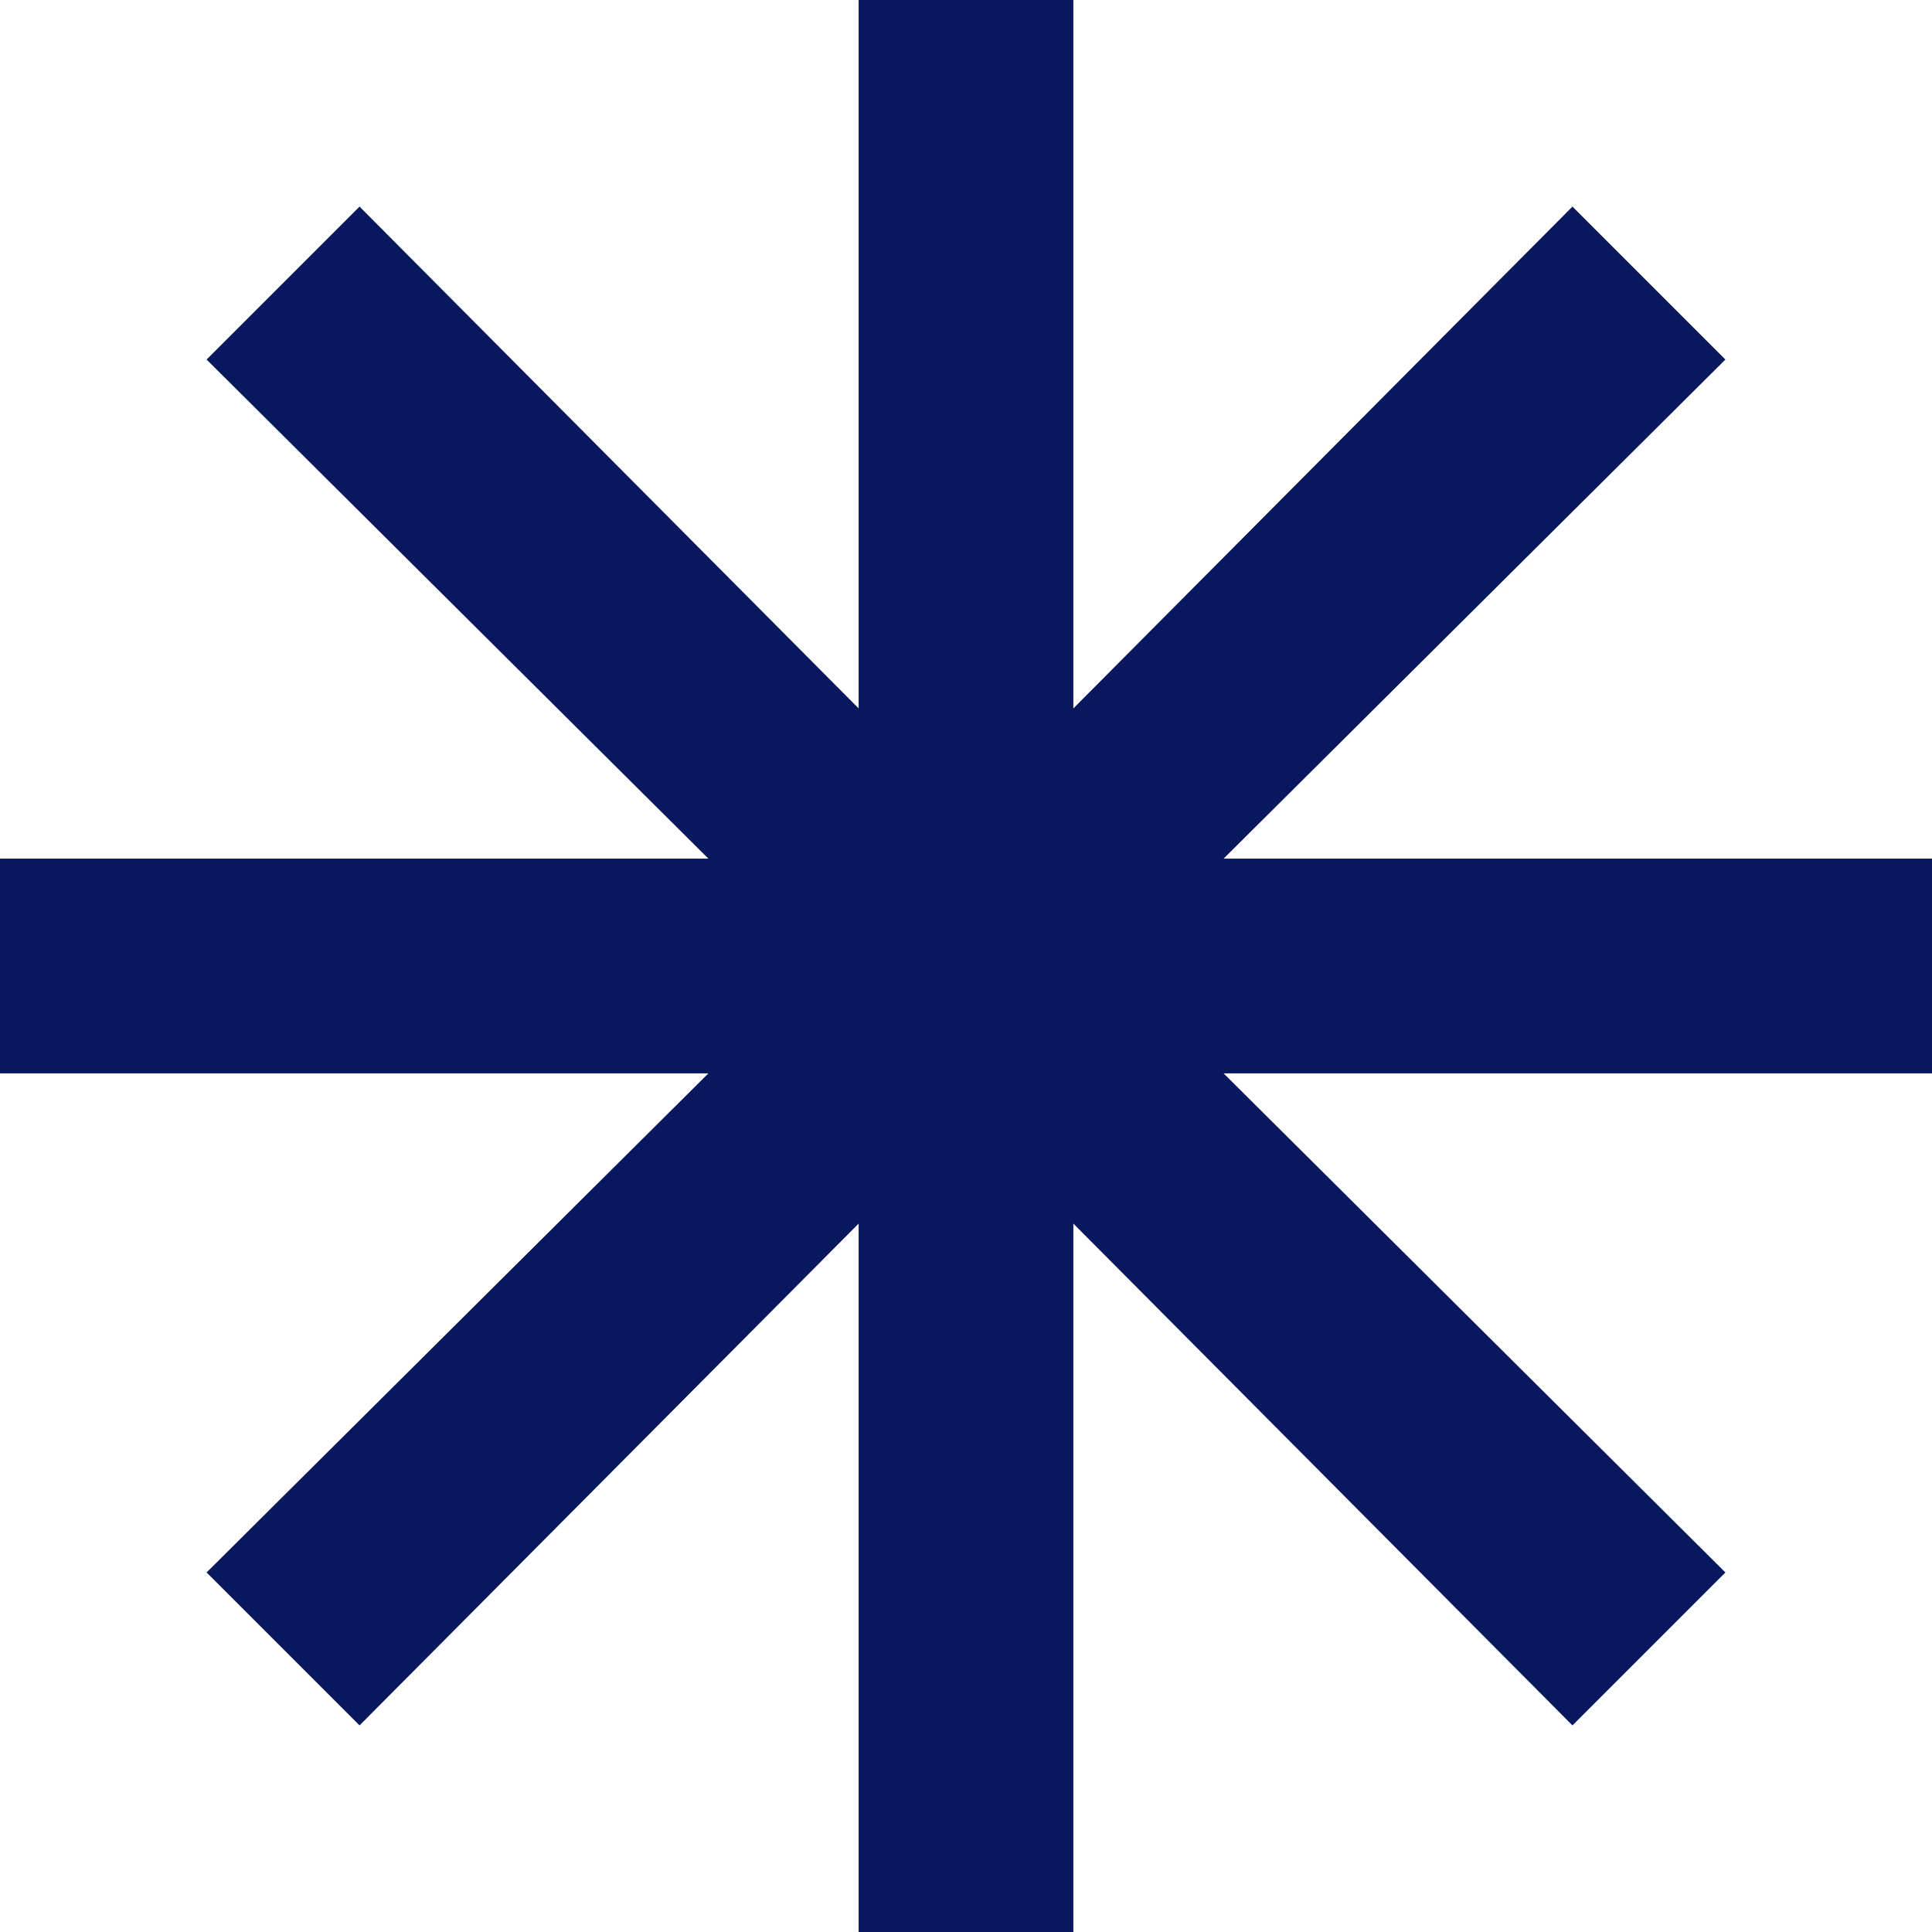 <svg width="30" height="30" viewBox="0 0 30 30" fill="none" xmlns="http://www.w3.org/2000/svg">
<path d="M13.333 30V19L5.583 26.792L3.208 24.417L11 16.667H0V13.333H11L3.208 5.583L5.583 3.208L13.333 11V0H16.667V11L24.417 3.208L26.792 5.583L19 13.333H30V16.667H19L26.792 24.417L24.417 26.792L16.667 19V30H13.333Z" fill="#09175F"/>
</svg>
